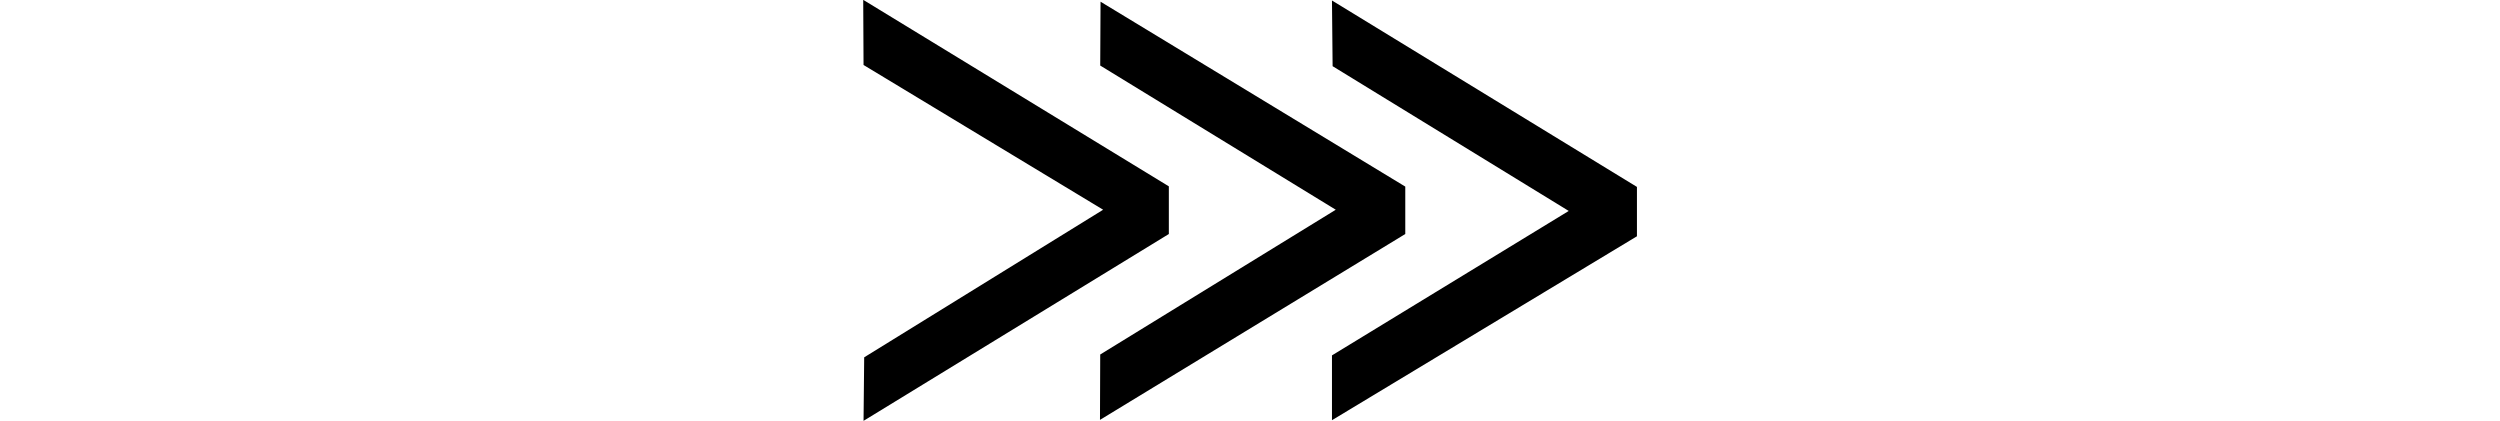 <svg xmlns="http://www.w3.org/2000/svg" xmlns:xlink="http://www.w3.org/1999/xlink" width="30.896pt" height="5.203pt" viewBox="0 0 30.896 5.203" version="1.1">
<defs>
<g>
<symbol overflow="visible" id="glyph0-0">
<path style="stroke:none;" d=""/>
</symbol>
<symbol overflow="visible" id="glyph0-1">
<path style="stroke:none;" d="M 3.891 -2.609 L 0.93 -4.398 L 0.926 -5.203 L 4.703 -2.898 L 4.703 -2.309 L 0.93 0 L 0.938 -0.785 Z M 6.766 -2.609 L 3.855 -4.391 L 3.859 -5.18 L 7.625 -2.895 L 7.625 -2.309 L 3.852 -0.012 L 3.855 -0.82 Z M 9.645 -2.594 L 6.727 -4.383 L 6.719 -5.195 L 10.488 -2.891 L 10.488 -2.281 L 6.719 -0.008 L 6.719 -0.809 Z "/>
</symbol>
</g>
</defs>
<g id="surface9553">
<g style="fill:rgb(0%,0%,0%);fill-opacity:1;">
  <use xlink:href="#glyph0-1" x="9.742" y="5.201"/>
</g>
</g>
</svg>

